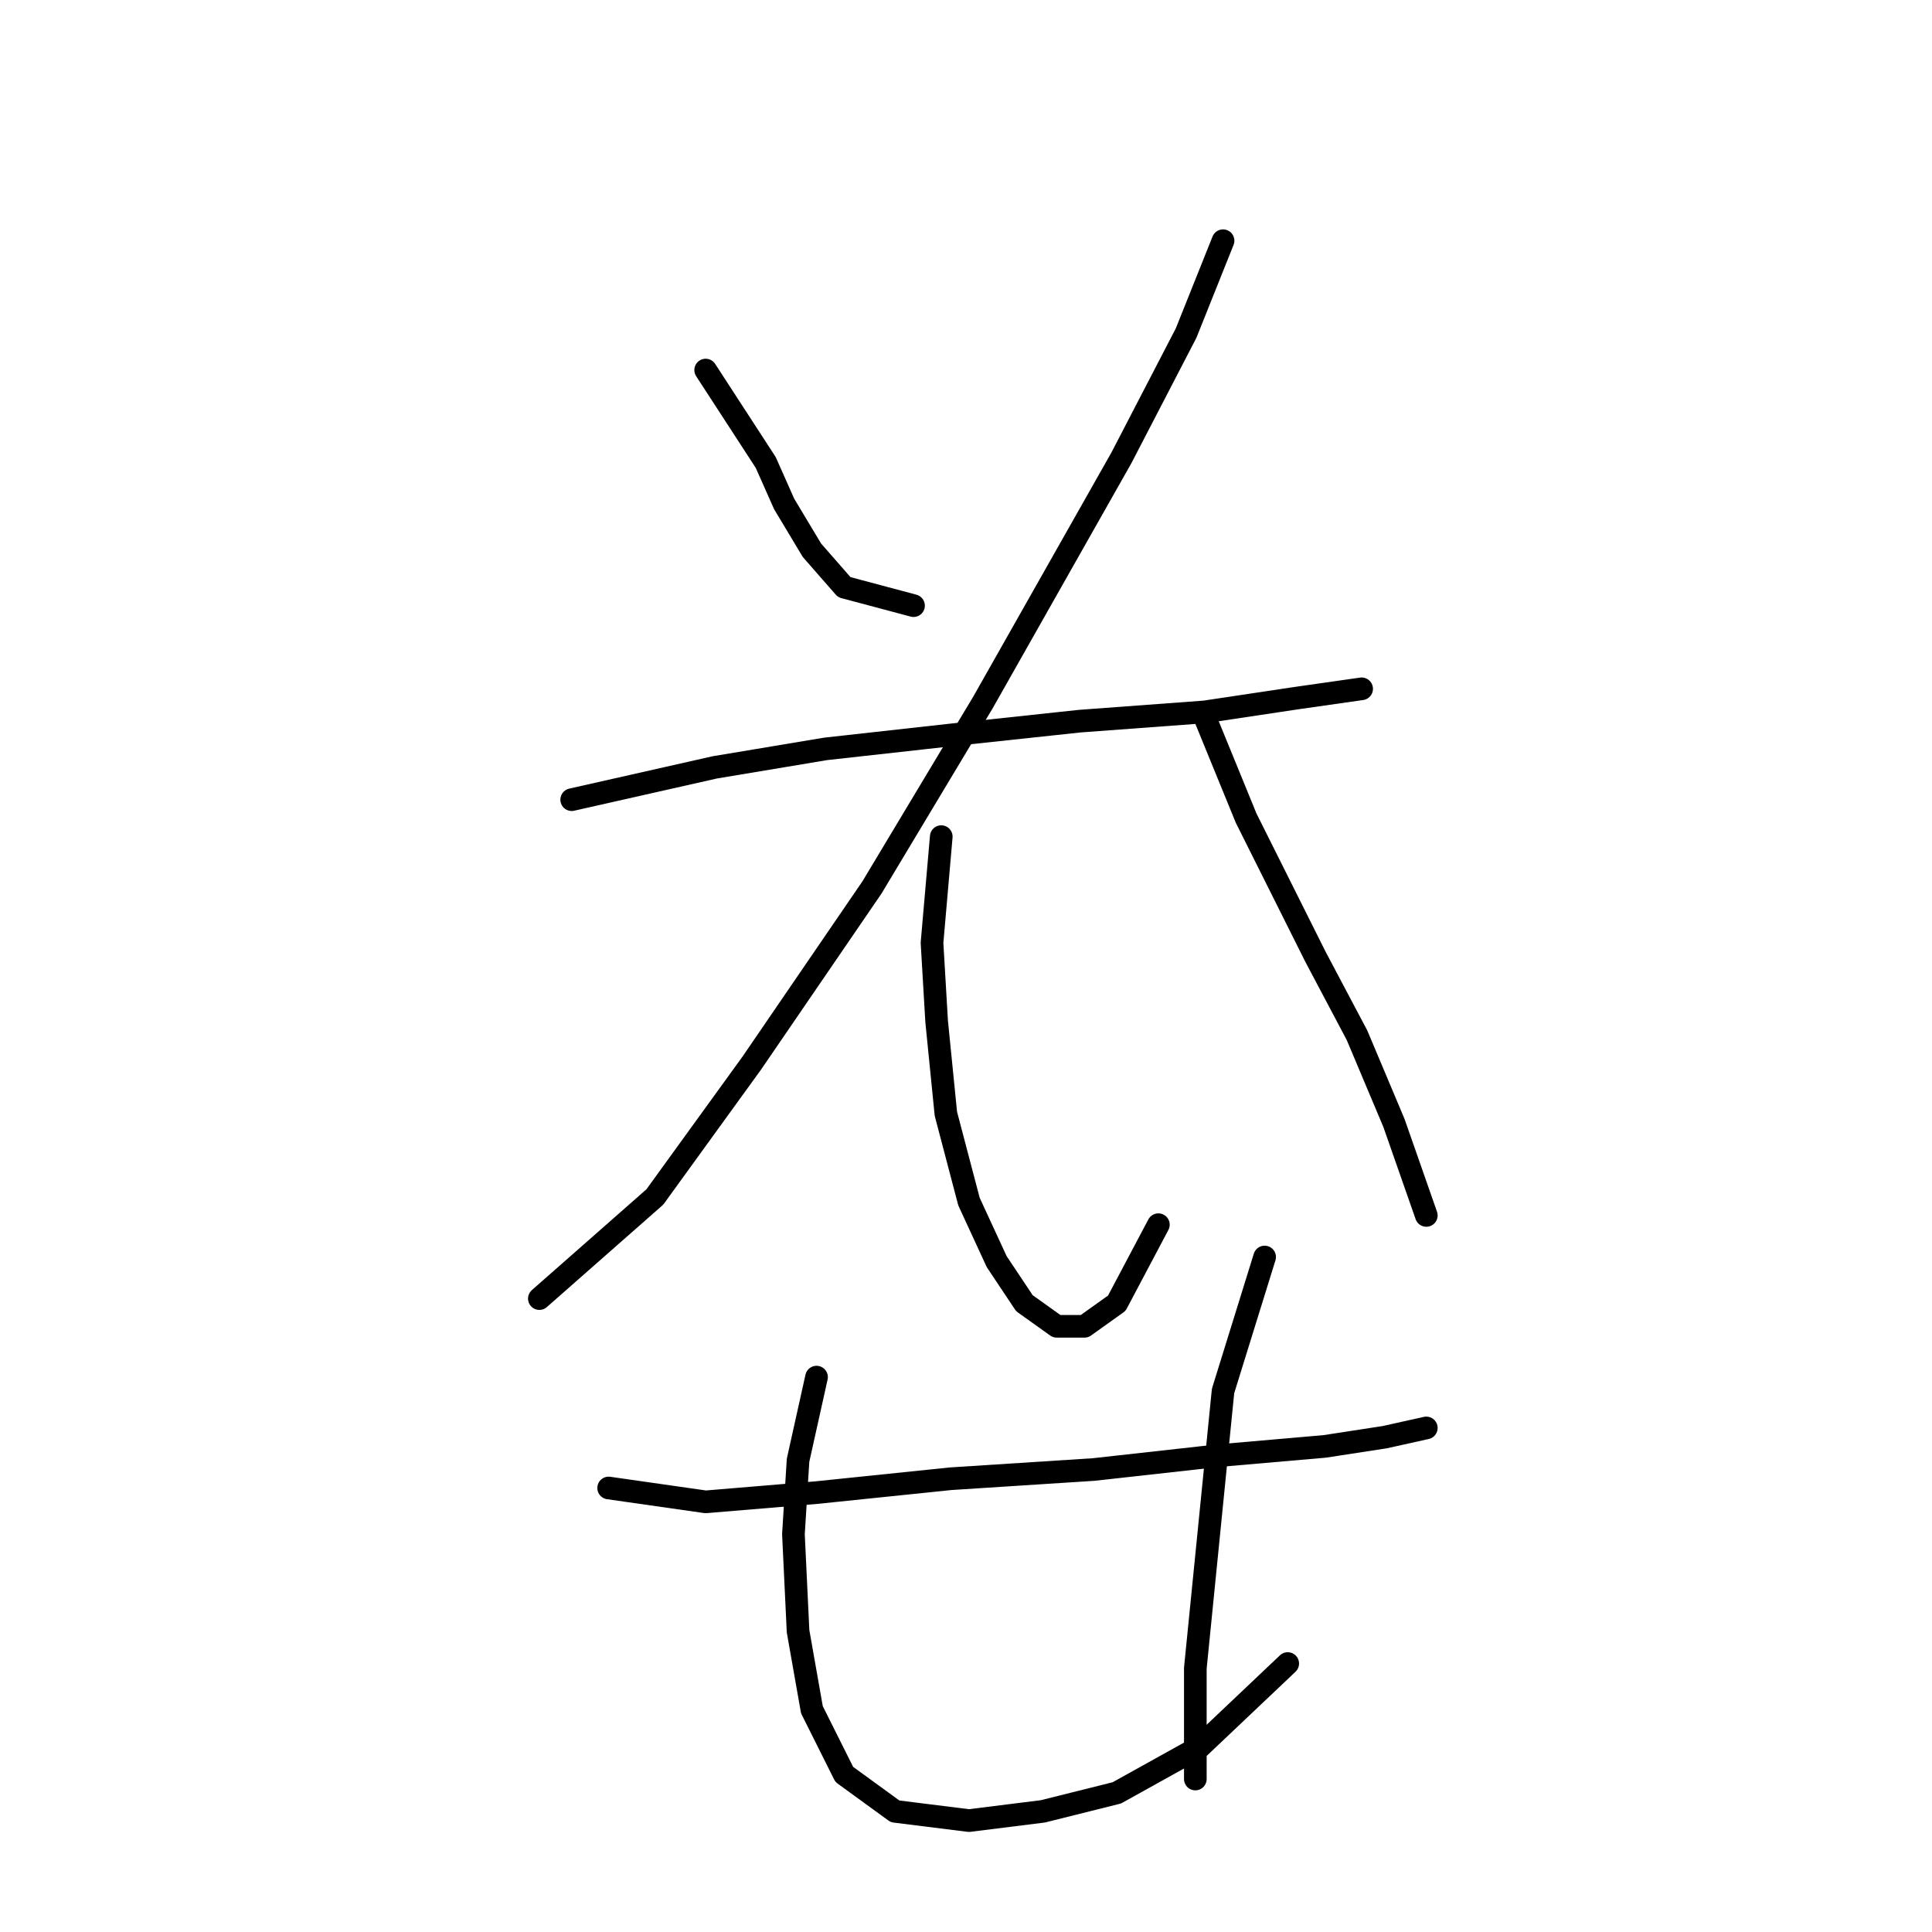 <?xml version="1.0" standalone="no"?>
    <svg width="256" height="256" xmlns="http://www.w3.org/2000/svg" version="1.1">
    <polyline stroke="black" stroke-width="3" stroke-linecap="round" fill="transparent" stroke-linejoin="round" points="93.504 49.035 101.461 61.277 103.91 66.786 107.582 72.907 111.867 77.804 121.049 80.253 121.049 80.253 " />
        <polyline stroke="black" stroke-width="3" stroke-linecap="round" fill="transparent" stroke-linejoin="round" points="162.061 31.896 157.164 44.138 148.594 60.665 130.231 93.107 115.54 117.591 99.625 140.852 86.771 158.603 71.468 172.07 71.468 172.07 " />
        <polyline stroke="black" stroke-width="3" stroke-linecap="round" fill="transparent" stroke-linejoin="round" points="75.753 105.961 94.728 101.677 109.419 99.228 125.946 97.392 143.085 95.555 159.612 94.331 171.854 92.495 180.424 91.271 180.424 91.271 " />
        <polyline stroke="black" stroke-width="3" stroke-linecap="round" fill="transparent" stroke-linejoin="round" points="124.722 110.858 123.497 124.937 124.11 135.343 125.334 147.585 128.394 159.215 132.067 167.173 135.74 172.682 140.024 175.742 143.697 175.742 147.982 172.682 153.491 162.276 153.491 162.276 " />
        <polyline stroke="black" stroke-width="3" stroke-linecap="round" fill="transparent" stroke-linejoin="round" points="159.612 94.943 165.121 108.41 169.406 116.979 174.303 126.773 179.812 137.179 184.709 148.809 188.994 161.052 188.994 161.052 " />
        <polyline stroke="black" stroke-width="3" stroke-linecap="round" fill="transparent" stroke-linejoin="round" points="80.649 197.166 93.504 199.003 108.195 197.778 125.946 195.942 144.921 194.718 161.448 192.881 175.527 191.657 183.484 190.433 188.994 189.209 188.994 189.209 " />
        <polyline stroke="black" stroke-width="3" stroke-linecap="round" fill="transparent" stroke-linejoin="round" points="108.195 182.475 105.746 193.494 105.134 203.287 105.746 216.142 107.582 226.548 111.867 235.117 118.6 240.014 128.394 241.238 138.188 240.014 147.982 237.566 159 231.445 170.63 220.427 170.63 220.427 " />
        <polyline stroke="black" stroke-width="3" stroke-linecap="round" fill="transparent" stroke-linejoin="round" points="167.57 166.561 162.061 184.312 160.836 196.554 159.612 208.796 158.388 221.039 158.388 235.729 158.388 235.729 " />
        </svg>